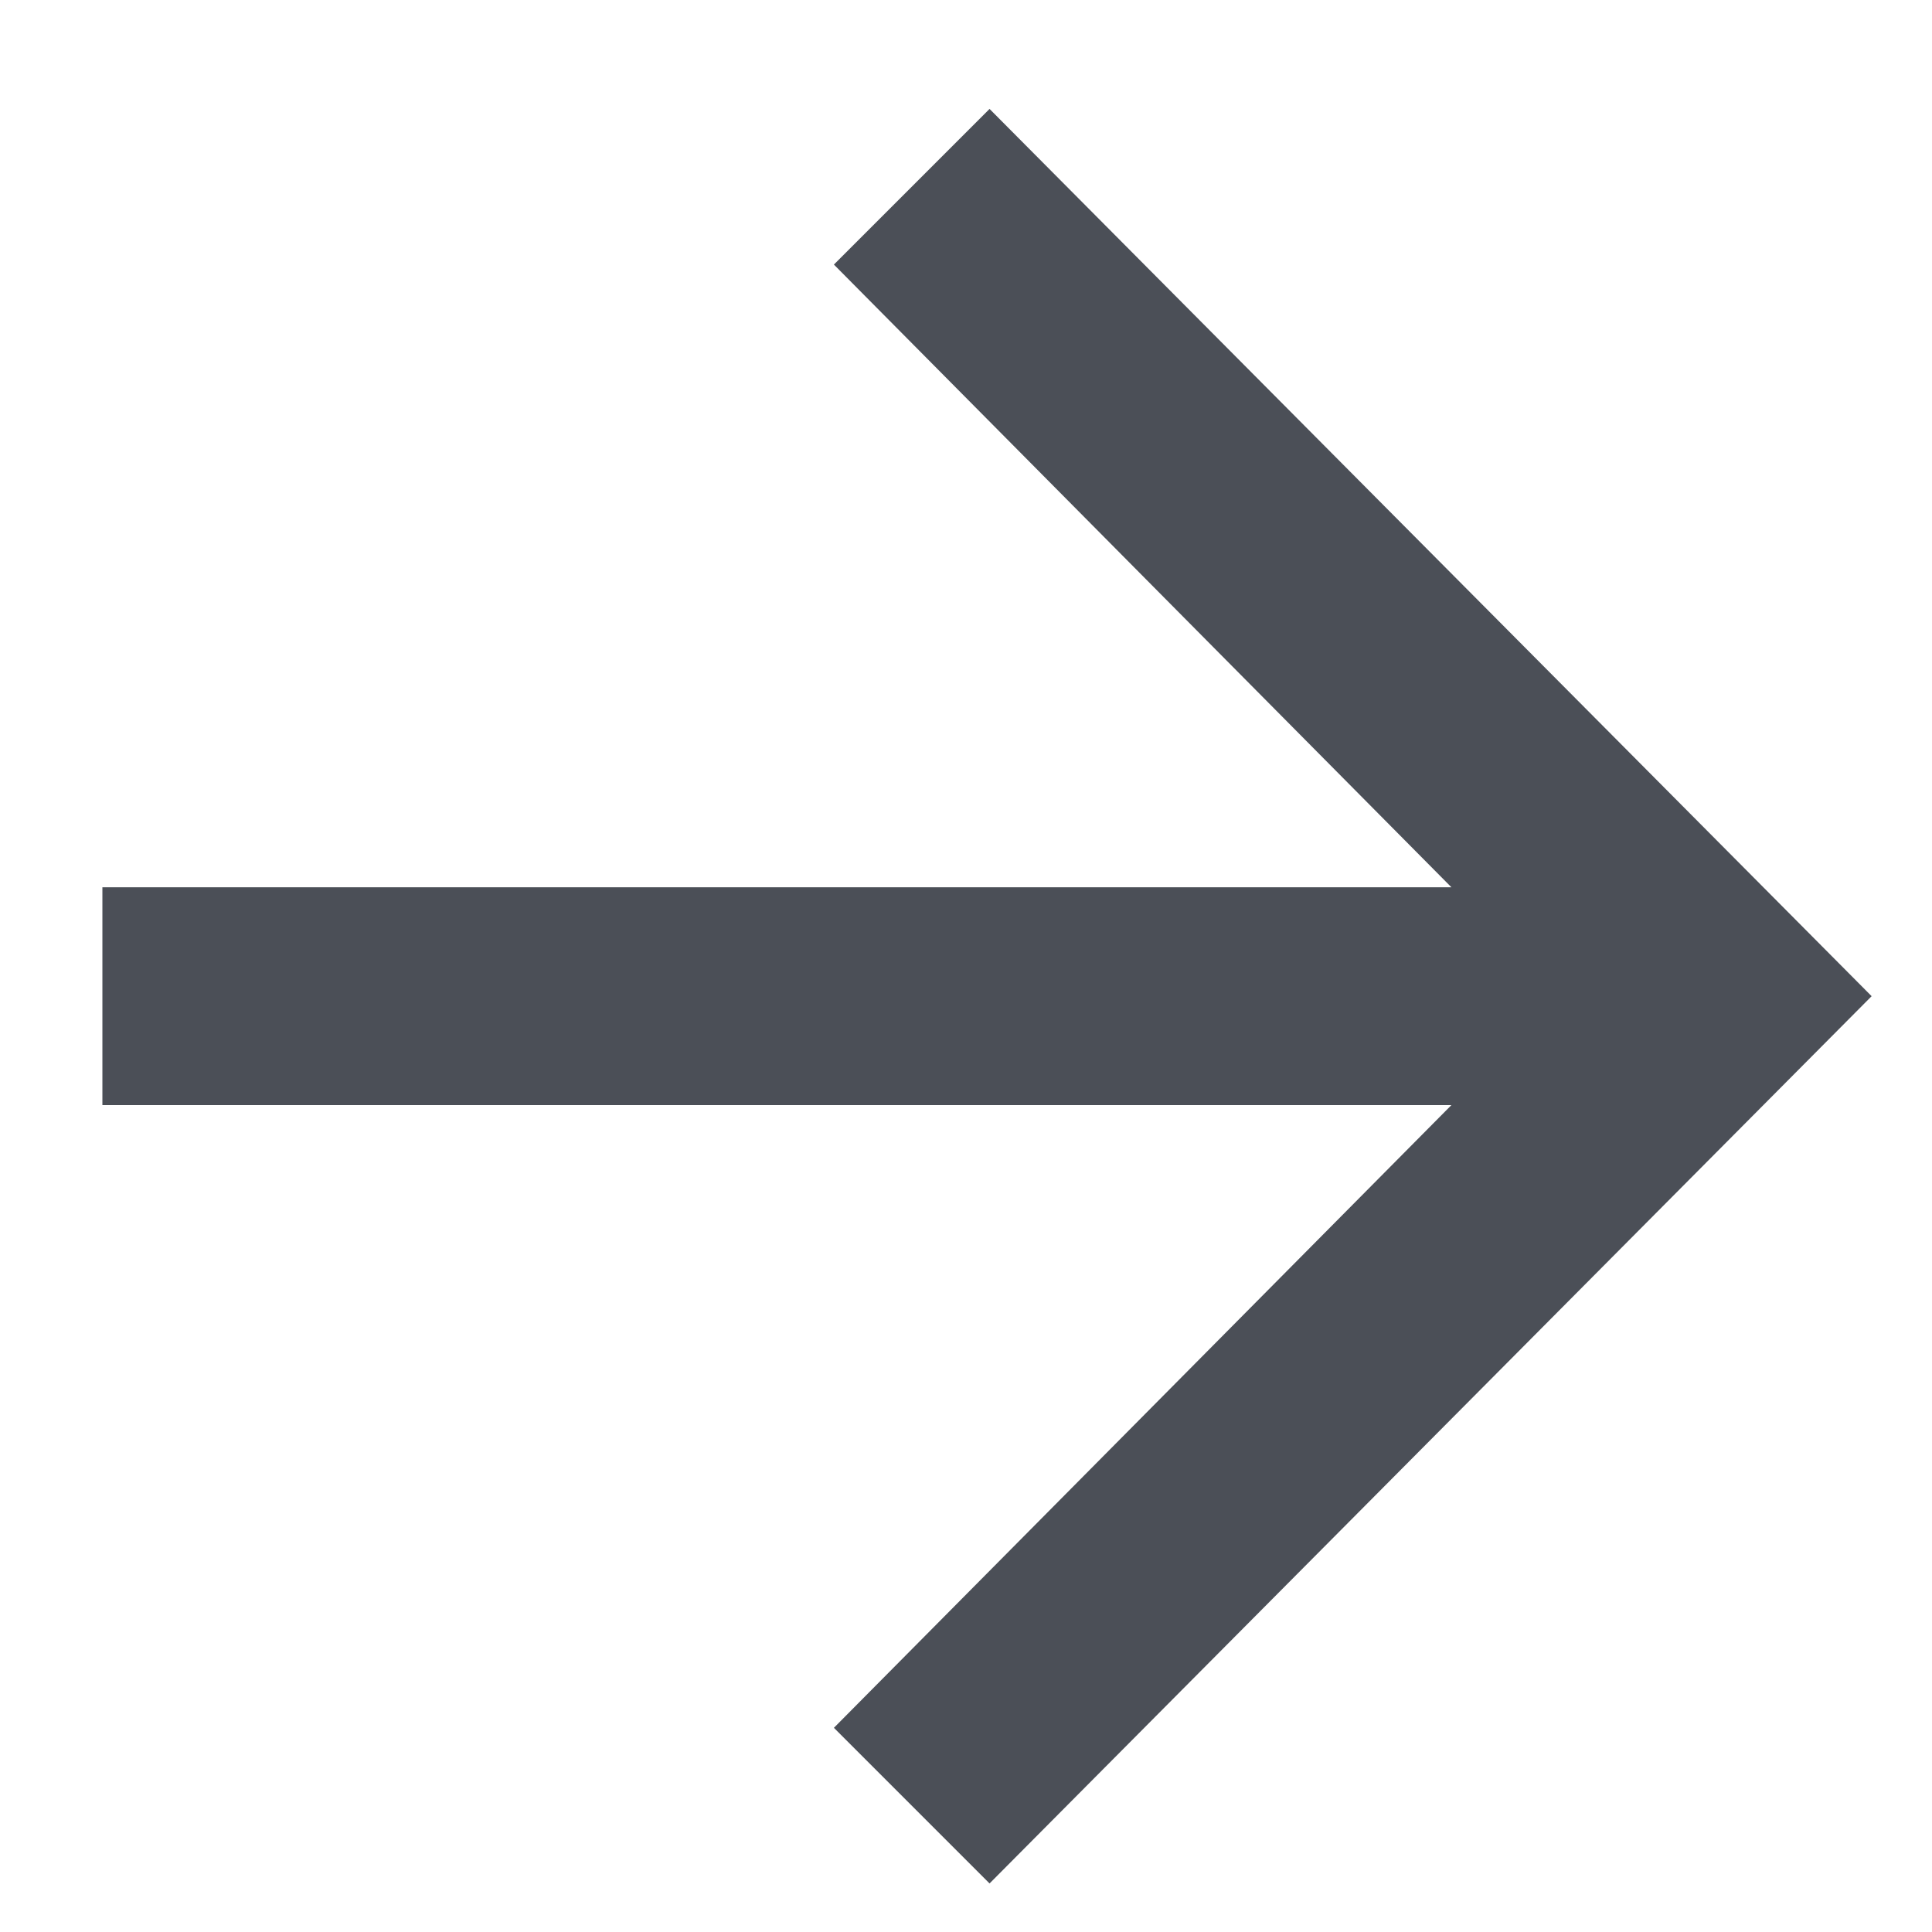 <svg width="16" height="16" viewBox="0 0 16 16" fill="none" xmlns="http://www.w3.org/2000/svg">
<path d="M8.195 0.902L15.5 8.25L8.195 15.598L6.906 14.309L12.02 9.152H0.848V7.348H12.02L6.906 2.191L8.195 0.902Z" fill="#4B4F57"/>
</svg>
